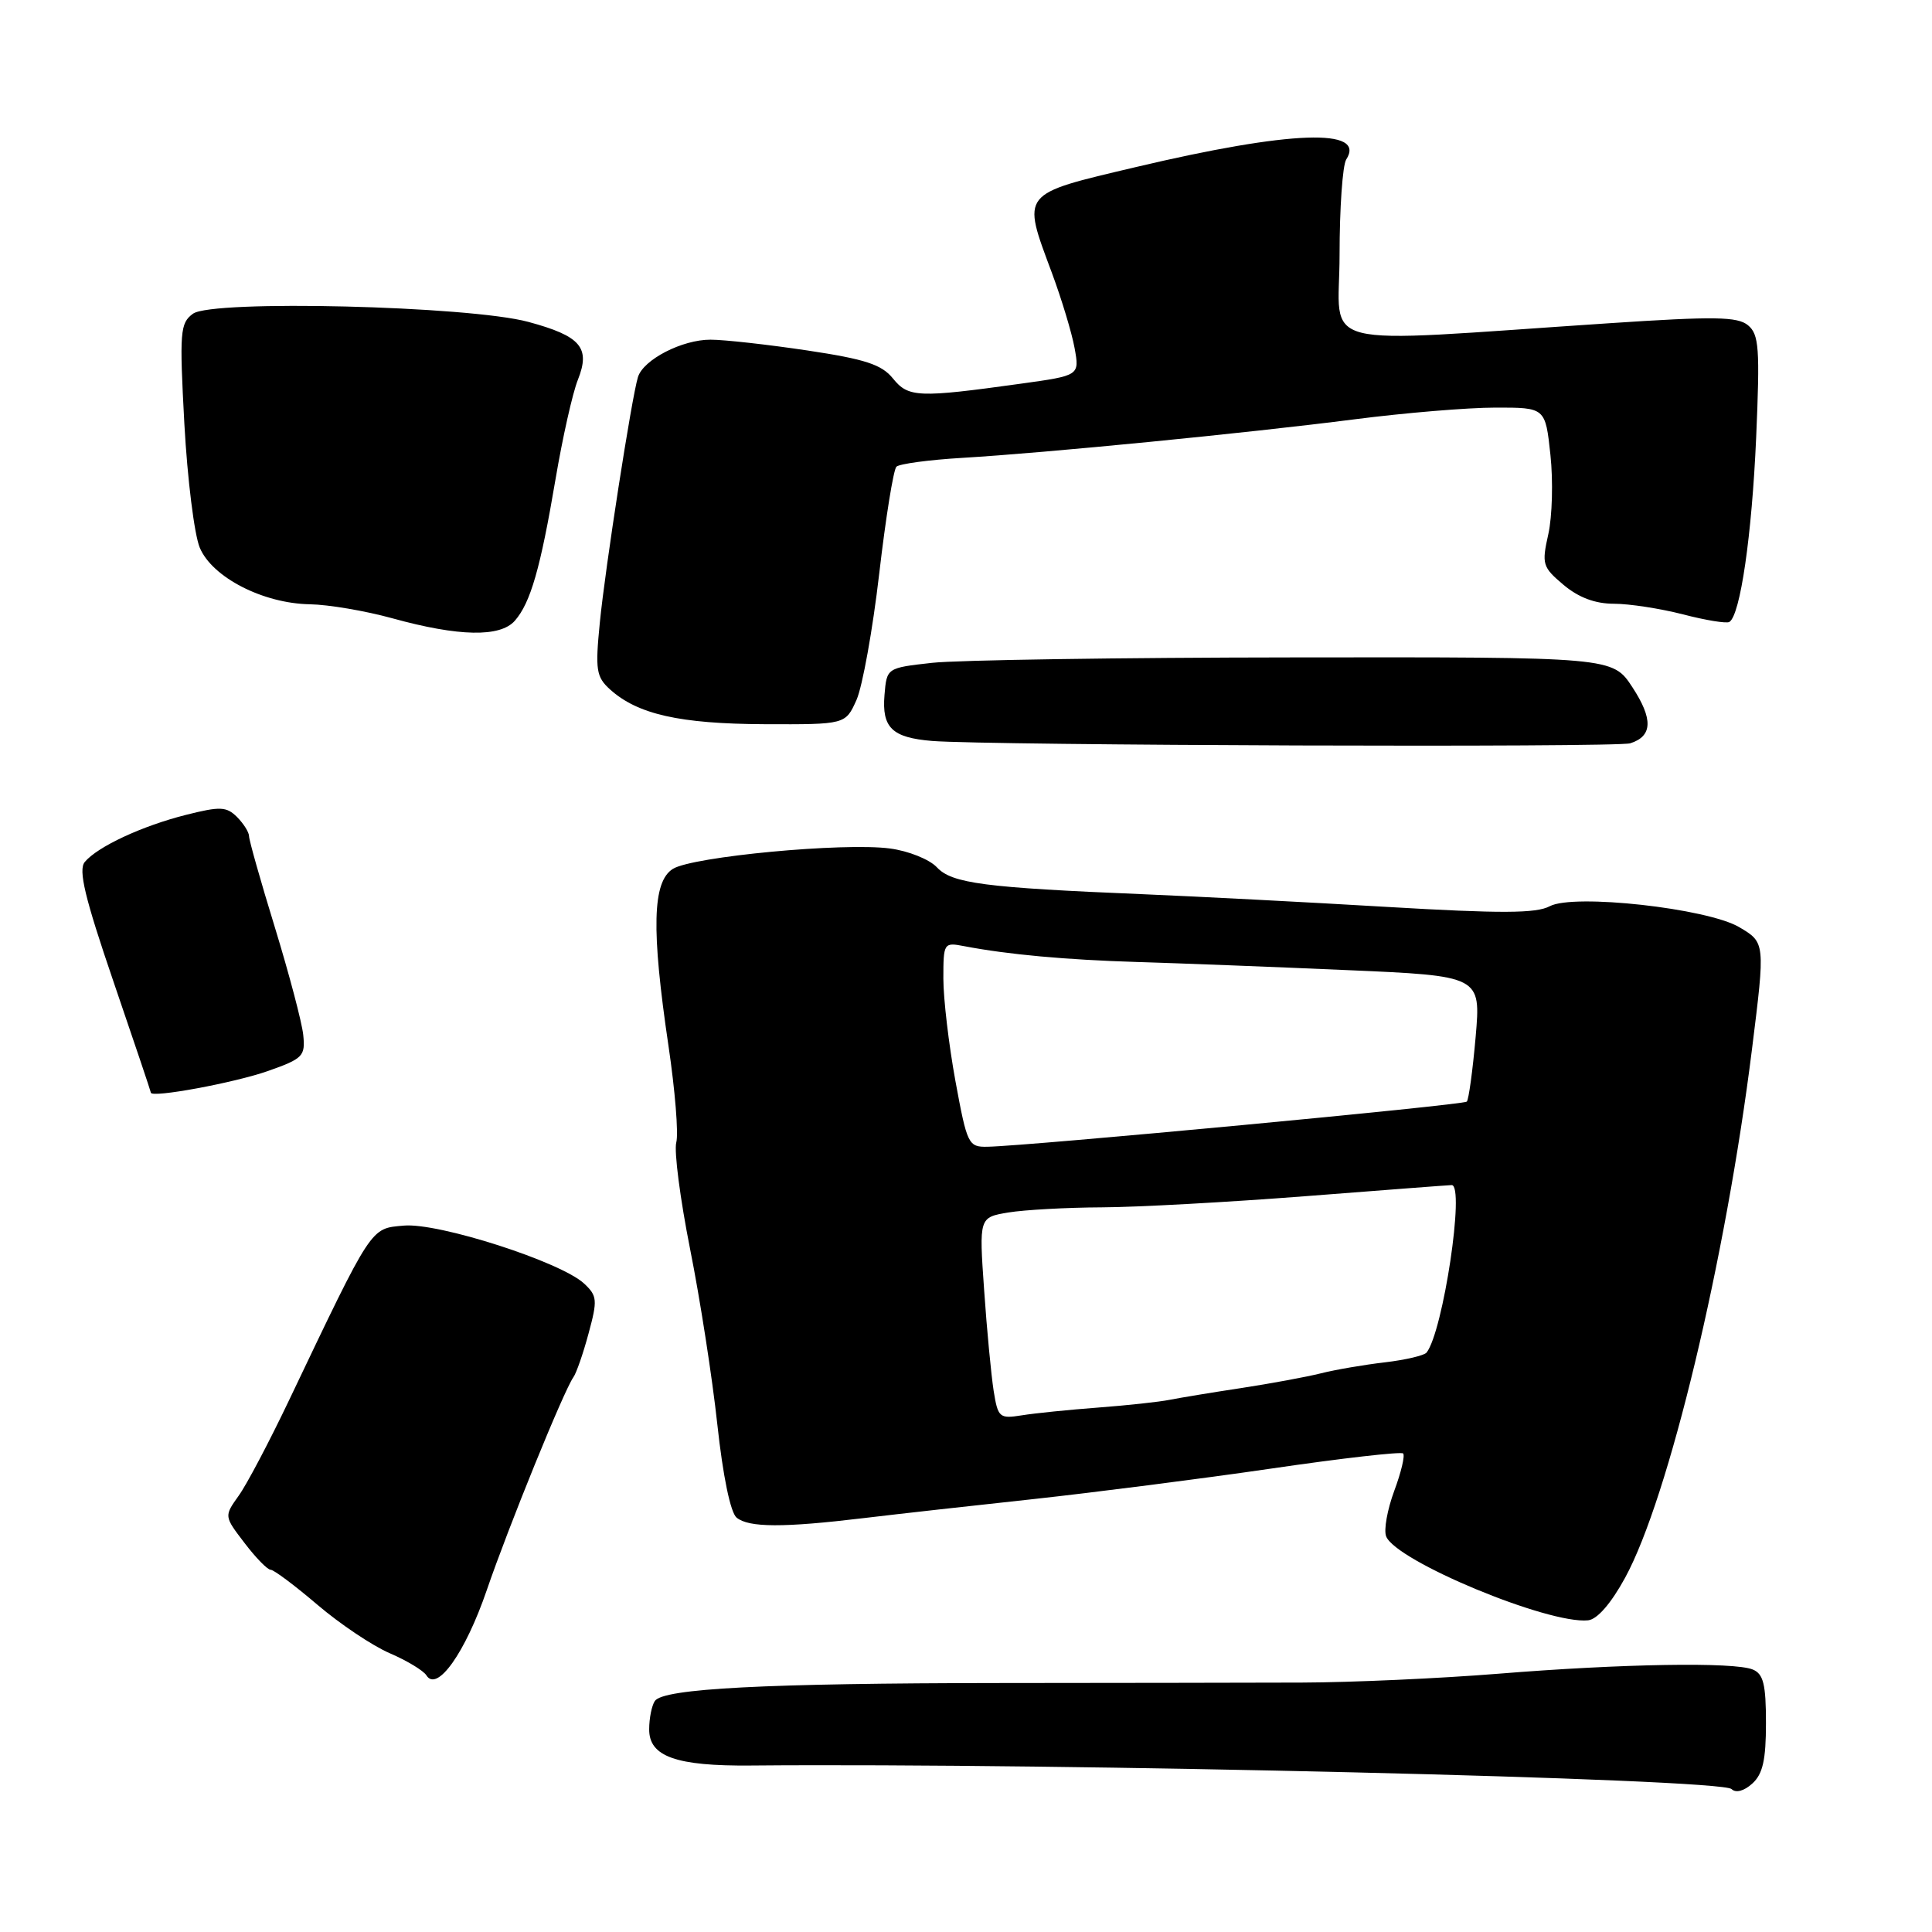 <?xml version="1.0" encoding="UTF-8" standalone="no"?>
<!DOCTYPE svg PUBLIC "-//W3C//DTD SVG 1.1//EN" "http://www.w3.org/Graphics/SVG/1.1/DTD/svg11.dtd" >
<svg xmlns="http://www.w3.org/2000/svg" xmlns:xlink="http://www.w3.org/1999/xlink" version="1.1" viewBox="0 0 256 256">
 <g >
 <path fill="currentColor"
d=" M 234.00 228.31 C 234.00 223.18 233.66 221.80 232.25 221.22 C 229.78 220.20 214.94 220.45 198.50 221.78 C 190.80 222.40 179.10 222.93 172.50 222.95 C 165.90 222.97 147.90 223.00 132.50 223.01 C 101.32 223.04 87.86 223.74 86.77 225.39 C 86.36 226.00 86.02 227.68 86.02 229.13 C 85.99 232.75 89.57 234.03 99.50 233.94 C 140.63 233.58 228.01 235.68 229.44 237.06 C 230.00 237.61 231.09 237.33 232.19 236.33 C 233.58 235.07 234.00 233.20 234.00 228.31 Z  M 64.49 210.73 C 67.39 202.26 74.71 184.28 75.97 182.50 C 76.37 181.95 77.28 179.33 77.99 176.68 C 79.19 172.26 79.14 171.71 77.40 170.08 C 74.31 167.20 58.08 161.98 53.50 162.40 C 49.05 162.80 49.43 162.21 38.32 185.50 C 35.70 191.00 32.69 196.72 31.62 198.20 C 29.69 200.91 29.69 200.91 32.40 204.45 C 33.88 206.40 35.44 208.00 35.86 208.00 C 36.28 208.00 39.07 210.09 42.06 212.64 C 45.05 215.19 49.36 218.08 51.64 219.06 C 53.92 220.04 56.10 221.36 56.50 221.99 C 57.91 224.28 61.65 219.00 64.49 210.73 Z  M 215.34 209.05 C 221.10 198.49 228.66 166.98 232.15 139.00 C 233.91 124.90 233.91 124.89 230.45 122.85 C 226.21 120.35 208.50 118.39 205.35 120.08 C 203.55 121.04 198.90 121.06 183.78 120.17 C 173.17 119.54 158.65 118.79 151.50 118.49 C 130.45 117.62 126.13 117.06 124.14 114.92 C 123.16 113.87 120.37 112.75 117.93 112.43 C 111.79 111.61 91.78 113.50 89.16 115.13 C 86.44 116.83 86.29 123.15 88.58 138.60 C 89.45 144.46 89.92 150.21 89.61 151.38 C 89.30 152.54 90.13 158.90 91.44 165.50 C 92.76 172.10 94.38 182.56 95.05 188.74 C 95.79 195.57 96.79 200.41 97.60 201.09 C 99.21 202.42 103.79 202.44 114.50 201.15 C 118.90 200.62 129.03 199.49 137.00 198.63 C 144.97 197.76 159.14 195.95 168.47 194.59 C 177.81 193.22 185.66 192.33 185.92 192.59 C 186.19 192.86 185.66 195.09 184.74 197.56 C 183.83 200.02 183.34 202.73 183.67 203.57 C 184.92 206.83 205.17 215.25 210.43 214.70 C 211.64 214.58 213.48 212.46 215.34 209.05 Z  M 35.49 141.92 C 40.16 140.27 40.47 139.95 40.18 137.12 C 40.00 135.44 38.31 129.05 36.43 122.91 C 34.54 116.77 33.00 111.32 33.00 110.80 C 33.00 110.28 32.28 109.14 31.41 108.26 C 30.01 106.87 29.18 106.83 24.66 107.97 C 18.82 109.44 12.92 112.19 11.23 114.22 C 10.36 115.28 11.23 118.93 15.03 130.05 C 17.75 138.00 19.98 144.63 19.99 144.78 C 20.02 145.52 31.05 143.48 35.49 141.92 Z  M 216.02 98.49 C 218.98 97.55 219.06 95.28 216.30 91.06 C 213.68 87.06 213.68 87.06 171.59 87.11 C 148.44 87.13 126.80 87.46 123.50 87.83 C 117.50 88.50 117.50 88.50 117.20 92.09 C 116.84 96.43 118.20 97.74 123.51 98.18 C 130.94 98.78 214.22 99.07 216.02 98.49 Z  M 113.49 92.75 C 114.28 90.96 115.64 83.43 116.50 76.02 C 117.36 68.60 118.39 62.22 118.78 61.84 C 119.18 61.46 123.10 60.93 127.50 60.67 C 138.61 60.01 165.14 57.40 179.50 55.56 C 186.10 54.71 194.49 54.01 198.13 54.01 C 204.77 54.00 204.77 54.00 205.44 60.28 C 205.81 63.73 205.68 68.45 205.16 70.78 C 204.27 74.76 204.38 75.14 207.18 77.50 C 209.18 79.18 211.37 80.00 213.86 80.00 C 215.90 80.00 220.02 80.64 223.02 81.41 C 226.01 82.19 228.78 82.64 229.15 82.41 C 230.60 81.51 232.13 70.95 232.70 57.99 C 233.21 46.15 233.08 44.31 231.62 43.10 C 230.23 41.95 227.20 41.90 213.23 42.83 C 173.30 45.48 177.50 46.54 177.50 33.78 C 177.50 27.58 177.90 21.89 178.38 21.14 C 181.09 16.93 171.01 17.29 150.50 22.14 C 135.11 25.78 135.39 25.43 139.37 36.13 C 140.67 39.63 142.03 44.13 142.39 46.13 C 143.05 49.76 143.05 49.76 135.27 50.84 C 121.65 52.73 120.37 52.68 118.32 50.15 C 116.83 48.30 114.64 47.59 106.99 46.44 C 101.77 45.66 95.99 45.01 94.15 45.01 C 90.39 45.00 85.24 47.65 84.53 49.97 C 83.70 52.66 80.19 75.25 79.48 82.50 C 78.86 88.77 79.00 89.69 80.83 91.35 C 84.48 94.65 90.07 95.91 101.27 95.96 C 112.03 96.00 112.03 96.00 113.49 92.75 Z  M 68.22 82.25 C 70.30 79.87 71.61 75.32 73.61 63.50 C 74.54 58.00 75.87 52.07 76.57 50.33 C 78.27 46.06 76.96 44.53 70.00 42.65 C 62.14 40.53 28.13 39.70 25.57 41.57 C 23.86 42.82 23.77 43.95 24.43 56.18 C 24.83 63.47 25.75 70.85 26.47 72.57 C 28.11 76.50 34.87 79.97 41.07 80.07 C 43.50 80.11 48.42 80.94 52.00 81.93 C 60.80 84.36 66.28 84.46 68.22 82.25 Z  M 131.66 184.27 C 131.34 182.20 130.76 176.18 130.40 170.90 C 129.73 161.31 129.73 161.31 133.61 160.66 C 135.75 160.31 141.32 160.00 146.00 159.98 C 150.68 159.96 162.82 159.29 173.00 158.50 C 183.18 157.71 191.88 157.04 192.35 157.03 C 194.14 156.97 191.22 176.43 189.03 179.22 C 188.72 179.61 186.22 180.20 183.48 180.52 C 180.74 180.84 176.93 181.49 175.00 181.98 C 173.07 182.46 168.35 183.33 164.50 183.92 C 160.65 184.50 156.38 185.21 155.00 185.48 C 153.62 185.76 149.35 186.22 145.50 186.51 C 141.65 186.80 137.10 187.26 135.38 187.54 C 132.43 188.01 132.23 187.84 131.66 184.27 Z  M 126.60 143.25 C 125.72 138.44 125.00 132.33 125.00 129.67 C 125.00 124.94 125.06 124.85 127.75 125.37 C 133.54 126.48 141.21 127.18 150.68 127.47 C 156.08 127.63 168.54 128.11 178.37 128.54 C 196.23 129.31 196.23 129.31 195.53 137.40 C 195.14 141.86 194.61 145.71 194.36 145.97 C 193.91 146.43 136.28 151.85 130.85 151.95 C 128.31 152.00 128.15 151.66 126.60 143.25 Z "/>
</g>
</svg>